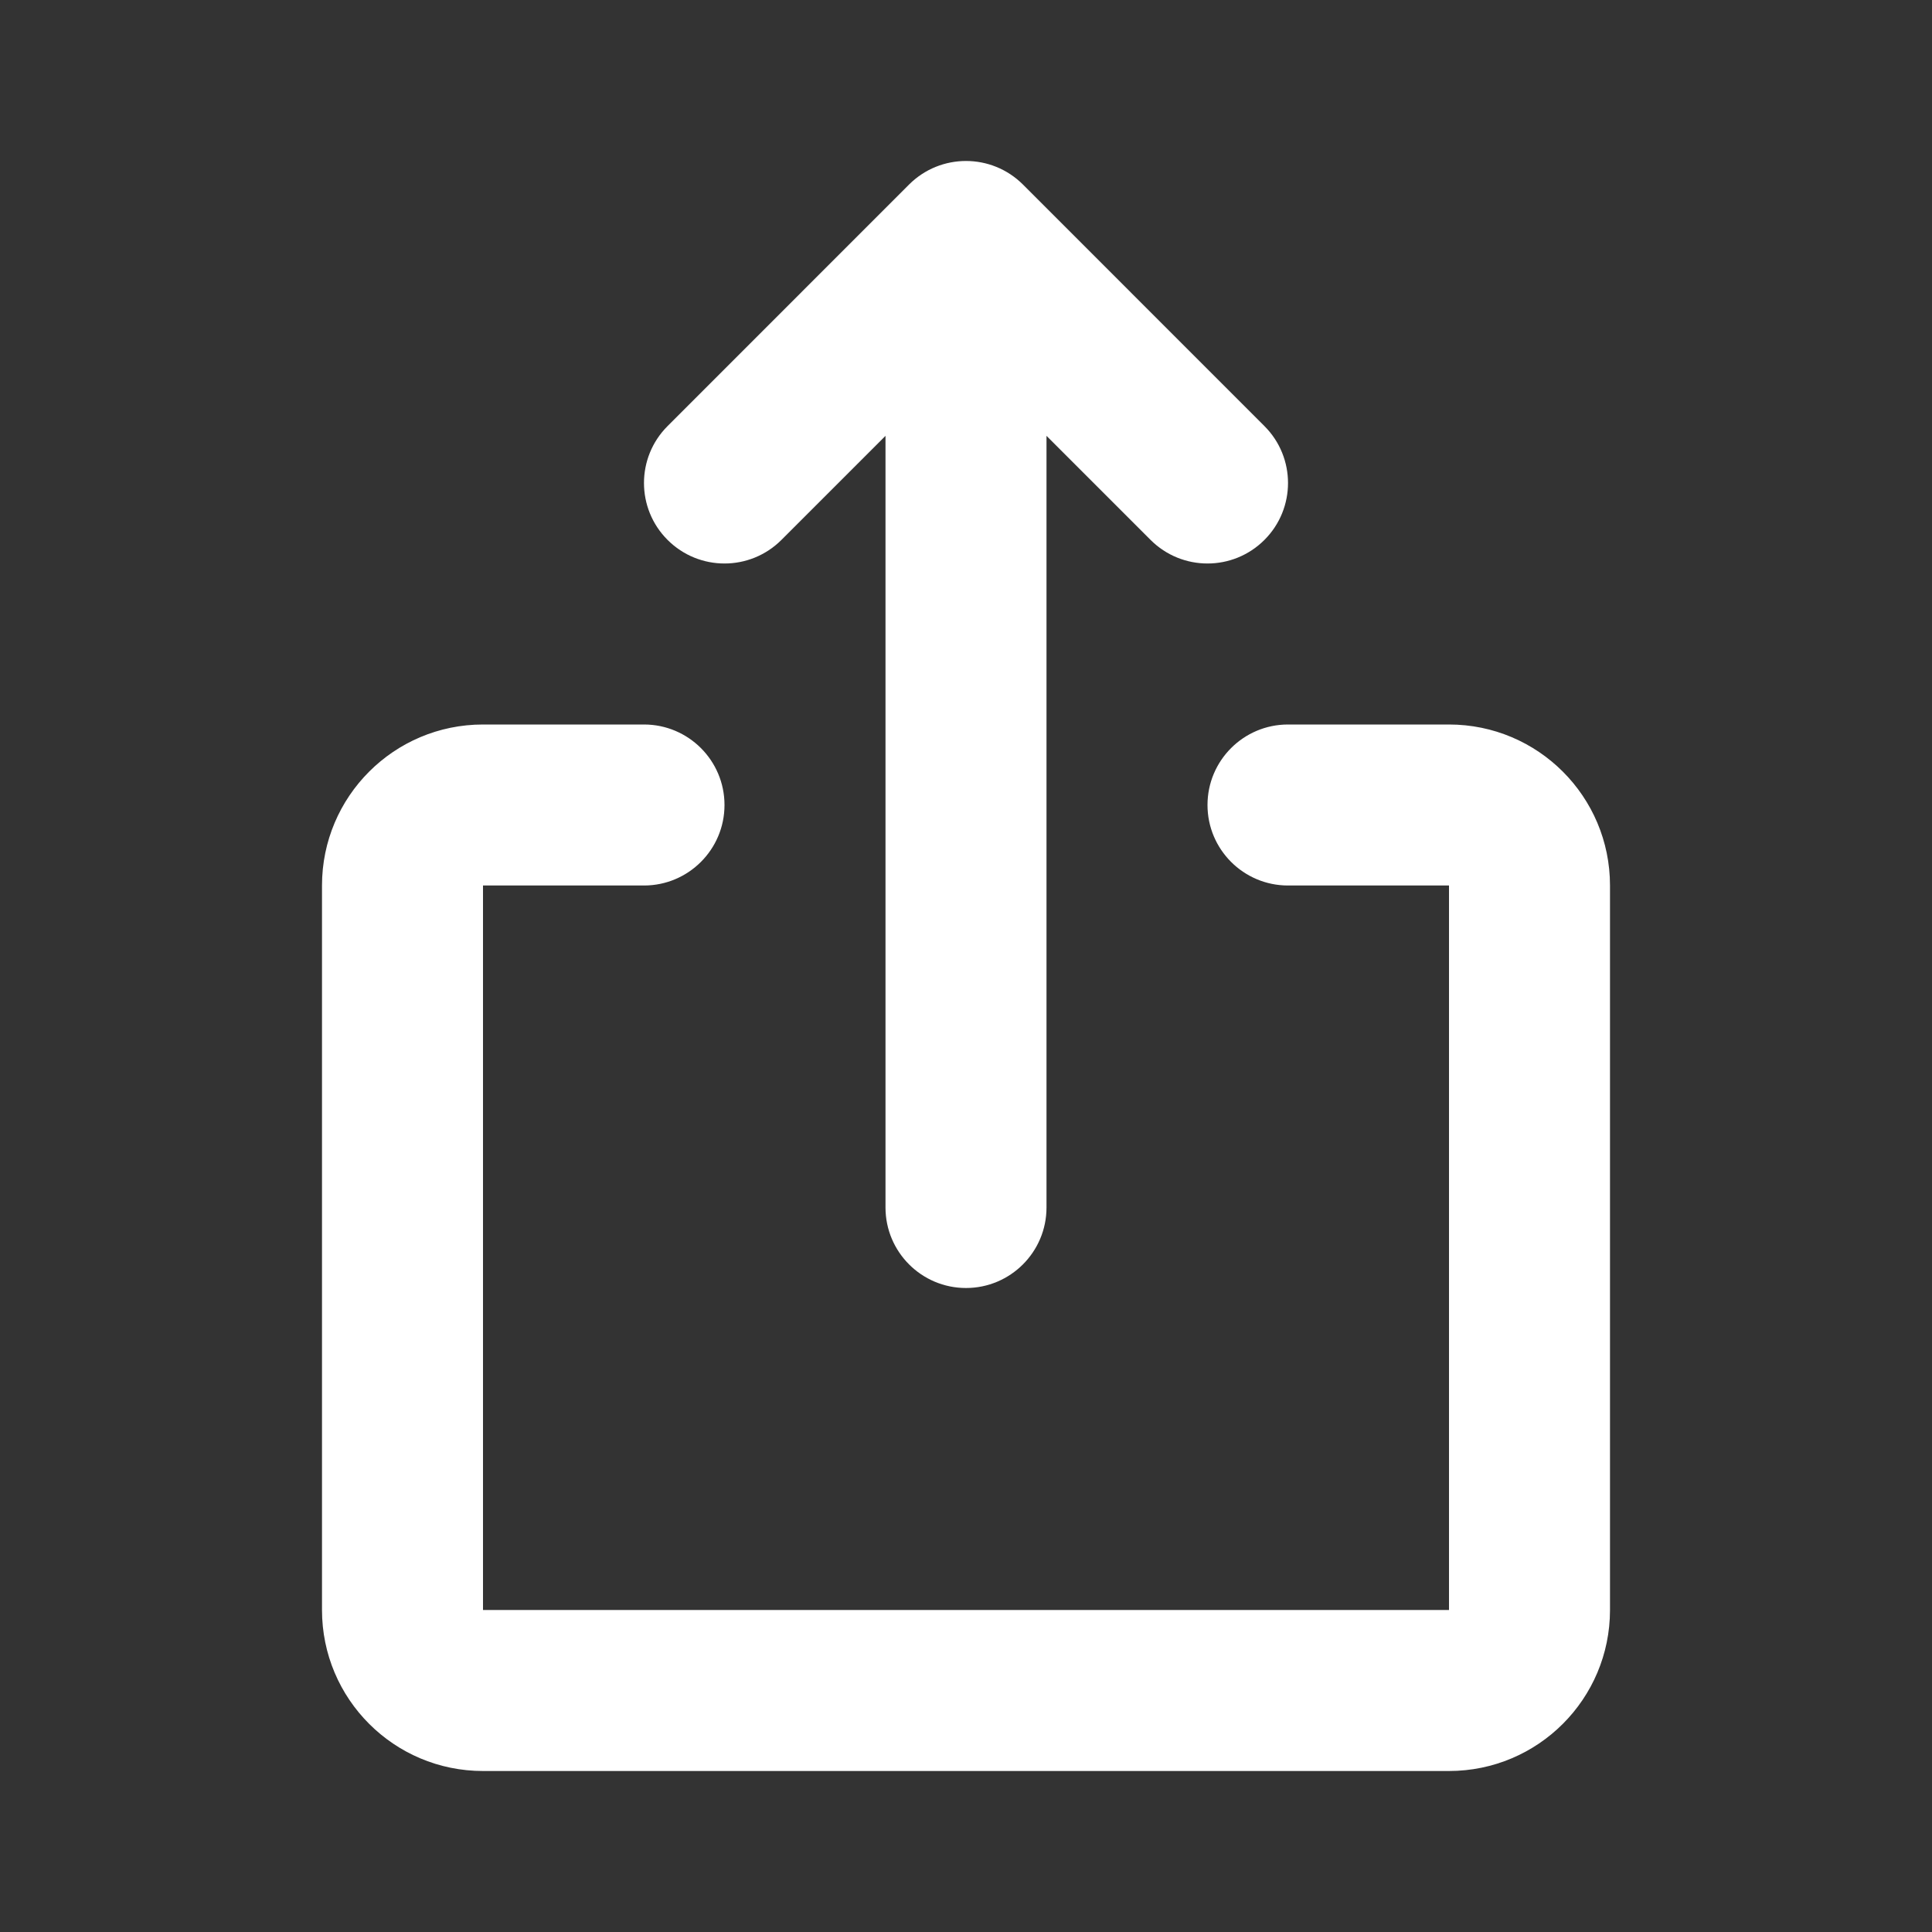 <svg width="27" height="27" viewBox="0 0 27 27" fill="none" xmlns="http://www.w3.org/2000/svg">
<rect x="0" y="0" width="27" height="27" fill="#333333" stroke="none"/>
<path fill-rule="evenodd" clip-rule="evenodd" d="M12.704 2.579C13.144 2.14 13.856 2.14 14.296 2.579L17.671 5.955C18.11 6.394 18.11 7.106 17.671 7.545C17.231 7.985 16.519 7.985 16.079 7.545L14.625 6.091V16.875C14.625 17.496 14.121 18 13.5 18C12.879 18 12.375 17.496 12.375 16.875V6.091L10.921 7.545C10.481 7.985 9.769 7.985 9.329 7.545C8.89 7.106 8.89 6.394 9.329 5.955L12.704 2.579ZM4.5 12.375C4.5 11.132 5.507 10.125 6.75 10.125H9C9.621 10.125 10.125 10.629 10.125 11.25C10.125 11.871 9.621 12.375 9 12.375H6.75V22.5H20.25V12.375H18C17.379 12.375 16.875 11.871 16.875 11.25C16.875 10.629 17.379 10.125 18 10.125H20.25C21.493 10.125 22.5 11.132 22.5 12.375V22.5C22.5 23.743 21.493 24.75 20.25 24.75H6.75C5.507 24.75 4.5 23.743 4.5 22.5V12.375Z" fill="white"/>
</svg>
